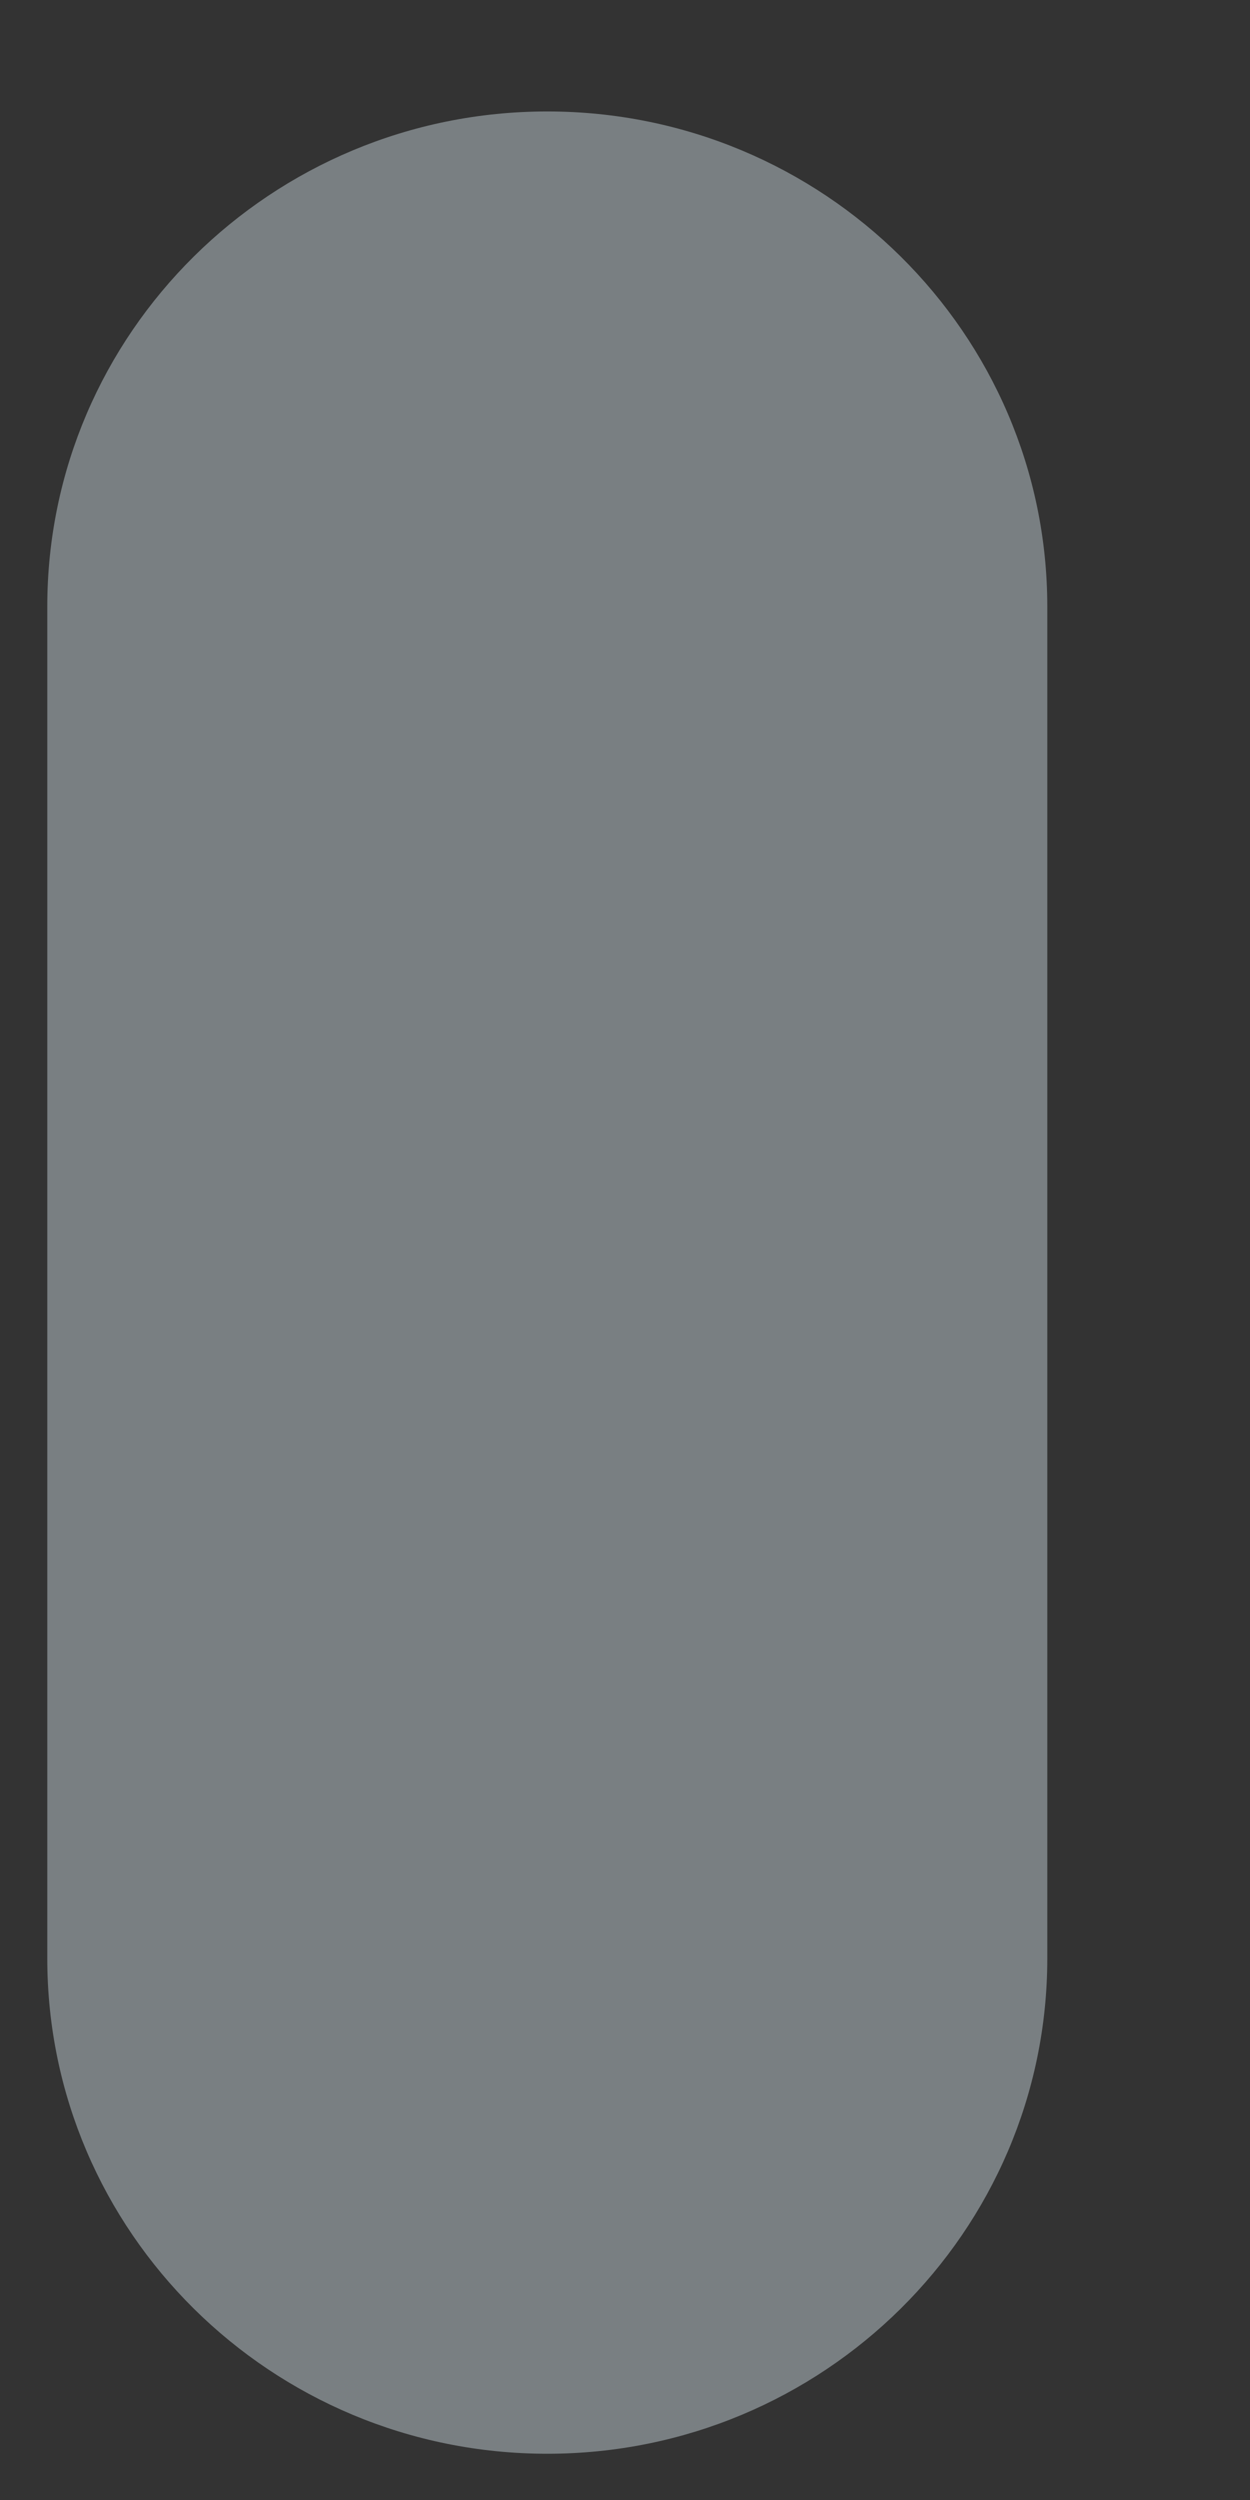 <svg width="6" height="12" viewBox="0 0 6 12" fill="none" xmlns="http://www.w3.org/2000/svg">
<rect x="0" y="0" width="6" height="12" fill="#333333" stroke="none"/>
<path d="M2.627 11.778C3.951 11.778 5.027 10.713 5.027 9.4V2.912C5.027 1.6 3.951 0.535 2.627 0.535C1.302 0.535 0.227 1.6 0.227 2.912V9.4C0.227 10.713 1.302 11.778 2.627 11.778Z" fill="#E6F7FF" fill-opacity="0.39"/>
</svg>
